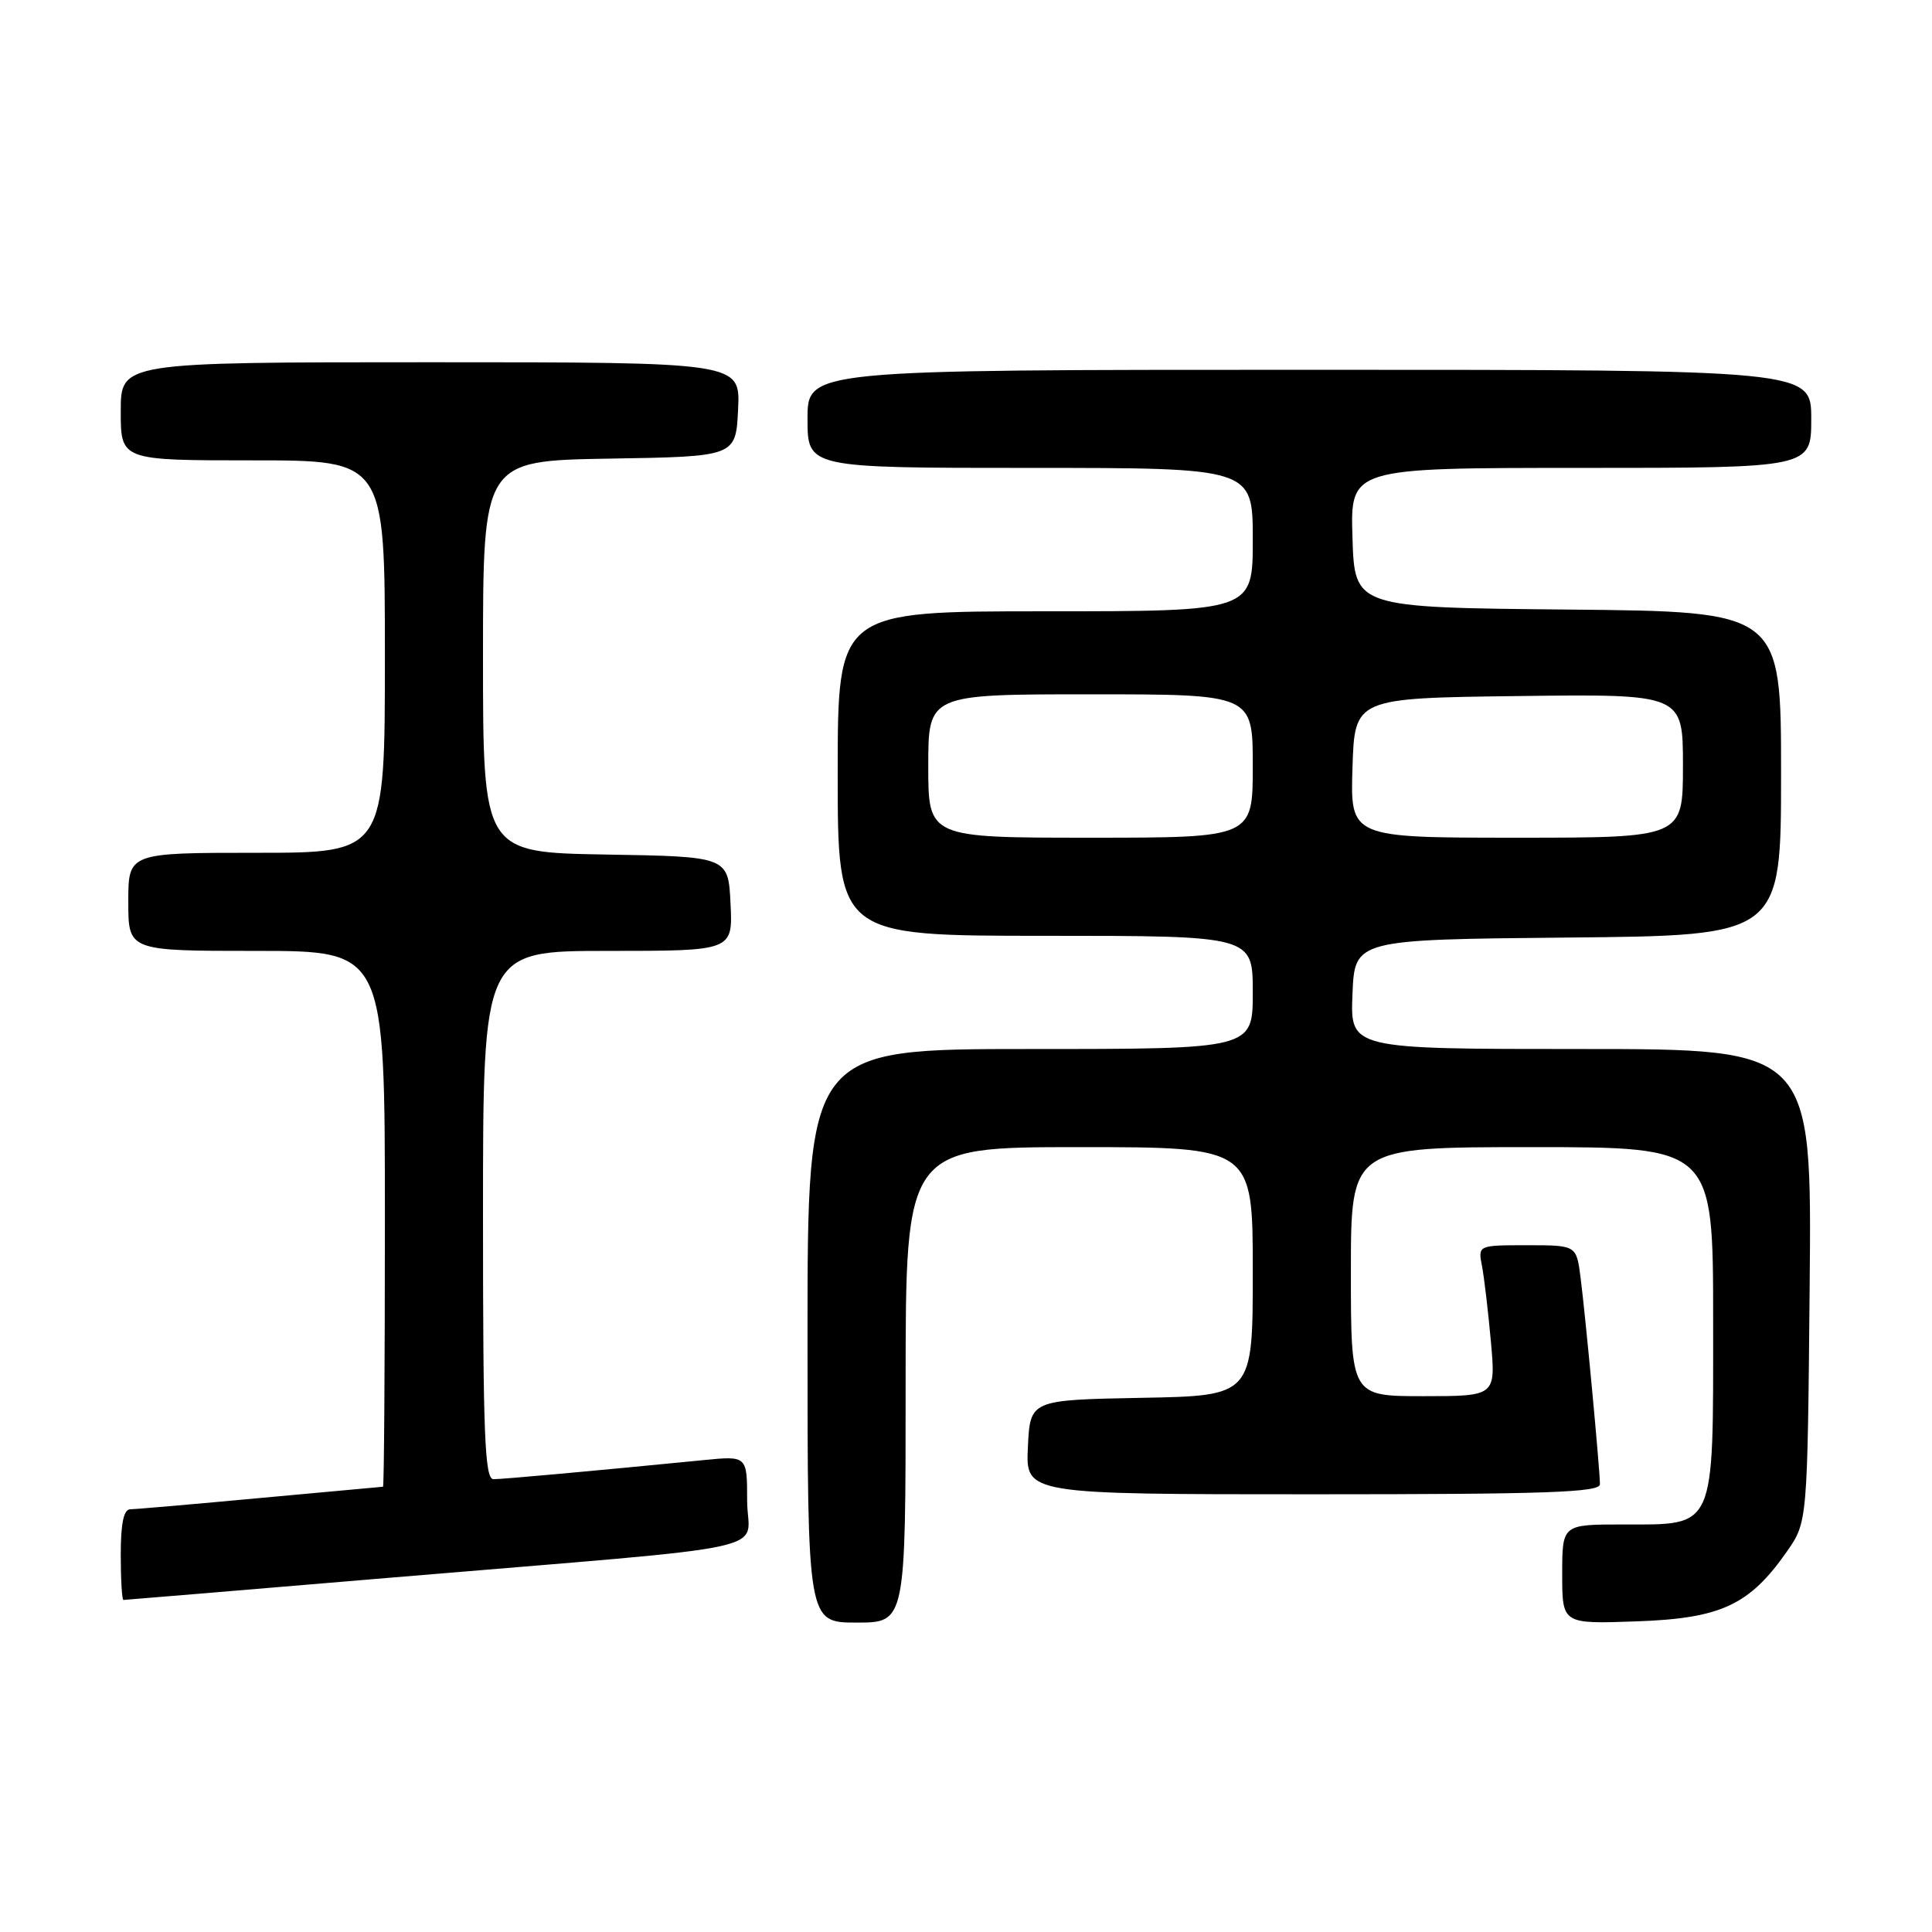 <?xml version="1.0" encoding="UTF-8" standalone="no"?>
<!DOCTYPE svg PUBLIC "-//W3C//DTD SVG 1.1//EN" "http://www.w3.org/Graphics/SVG/1.1/DTD/svg11.dtd" >
<svg xmlns="http://www.w3.org/2000/svg" xmlns:xlink="http://www.w3.org/1999/xlink" version="1.1" viewBox="0 0 256 256">
 <g >
 <path fill="currentColor"
d=" M 120.00 183.50 C 120.00 152.00 120.00 152.00 143.00 152.00 C 166.00 152.00 166.00 152.00 166.00 168.47 C 166.00 184.95 166.00 184.95 151.25 185.22 C 136.50 185.50 136.50 185.50 136.20 191.75 C 135.90 198.00 135.90 198.00 173.95 198.00 C 204.89 198.00 212.00 197.75 212.00 196.67 C 212.00 194.77 210.08 174.29 209.43 169.25 C 208.88 165.00 208.88 165.00 202.36 165.00 C 195.84 165.00 195.84 165.00 196.37 167.75 C 196.66 169.26 197.19 173.76 197.55 177.75 C 198.20 185.00 198.20 185.00 188.60 185.00 C 179.00 185.00 179.00 185.00 179.00 168.50 C 179.00 152.00 179.00 152.00 203.00 152.00 C 227.00 152.00 227.00 152.00 227.00 175.00 C 227.00 202.96 227.43 202.00 215.00 202.00 C 207.00 202.00 207.00 202.00 207.00 208.59 C 207.00 215.19 207.00 215.19 216.83 214.84 C 228.02 214.45 231.80 212.70 236.77 205.59 C 239.50 201.68 239.50 201.68 239.79 170.34 C 240.08 139.00 240.08 139.00 209.50 139.00 C 178.91 139.00 178.91 139.00 179.21 131.75 C 179.50 124.50 179.50 124.50 207.75 124.23 C 236.00 123.97 236.00 123.97 236.00 102.50 C 236.00 81.03 236.00 81.03 207.75 80.77 C 179.50 80.50 179.50 80.50 179.21 71.25 C 178.92 62.00 178.92 62.00 209.46 62.00 C 240.00 62.00 240.00 62.00 240.00 55.50 C 240.00 49.00 240.00 49.00 173.50 49.00 C 107.00 49.00 107.00 49.00 107.00 55.50 C 107.00 62.00 107.00 62.00 136.50 62.00 C 166.00 62.00 166.00 62.00 166.00 71.50 C 166.00 81.00 166.00 81.00 138.50 81.00 C 111.00 81.00 111.00 81.00 111.00 102.50 C 111.00 124.00 111.00 124.00 138.50 124.00 C 166.00 124.00 166.00 124.00 166.00 131.50 C 166.00 139.00 166.00 139.00 136.50 139.00 C 107.00 139.00 107.00 139.00 107.00 177.00 C 107.00 215.00 107.00 215.00 113.50 215.00 C 120.00 215.00 120.00 215.00 120.00 183.50 Z  M 52.11 209.02 C 104.86 204.59 99.00 205.86 99.00 198.85 C 99.00 192.90 99.00 192.90 93.25 193.47 C 78.85 194.89 66.67 196.00 65.39 196.00 C 64.23 196.00 64.00 190.26 64.00 161.00 C 64.00 126.00 64.00 126.00 80.55 126.00 C 97.10 126.00 97.10 126.00 96.80 119.75 C 96.50 113.50 96.50 113.50 80.25 113.23 C 64.00 112.95 64.00 112.95 64.00 87.00 C 64.00 61.05 64.00 61.05 80.75 60.77 C 97.50 60.50 97.50 60.50 97.80 54.25 C 98.10 48.00 98.10 48.00 57.05 48.00 C 16.00 48.00 16.00 48.00 16.00 54.50 C 16.00 61.00 16.00 61.00 33.50 61.00 C 51.00 61.00 51.00 61.00 51.00 87.00 C 51.00 113.00 51.00 113.00 34.00 113.00 C 17.00 113.00 17.00 113.00 17.00 119.50 C 17.00 126.00 17.00 126.00 34.00 126.00 C 51.00 126.00 51.00 126.00 51.00 161.50 C 51.00 181.03 50.89 197.00 50.75 197.00 C 50.61 197.01 43.30 197.68 34.50 198.49 C 25.70 199.31 17.94 199.98 17.25 199.99 C 16.39 200.00 16.00 201.87 16.00 206.00 C 16.00 209.30 16.16 212.00 16.36 212.00 C 16.56 212.00 32.64 210.66 52.11 209.02 Z  M 123.00 101.50 C 123.00 92.00 123.00 92.00 144.50 92.00 C 166.00 92.00 166.00 92.00 166.00 101.50 C 166.00 111.00 166.00 111.00 144.50 111.00 C 123.00 111.00 123.00 111.00 123.00 101.50 Z  M 179.21 101.75 C 179.50 92.50 179.50 92.50 201.25 92.23 C 223.00 91.96 223.00 91.96 223.00 101.48 C 223.00 111.00 223.00 111.00 200.96 111.00 C 178.92 111.00 178.92 111.00 179.21 101.75 Z "/>
</g>
</svg>